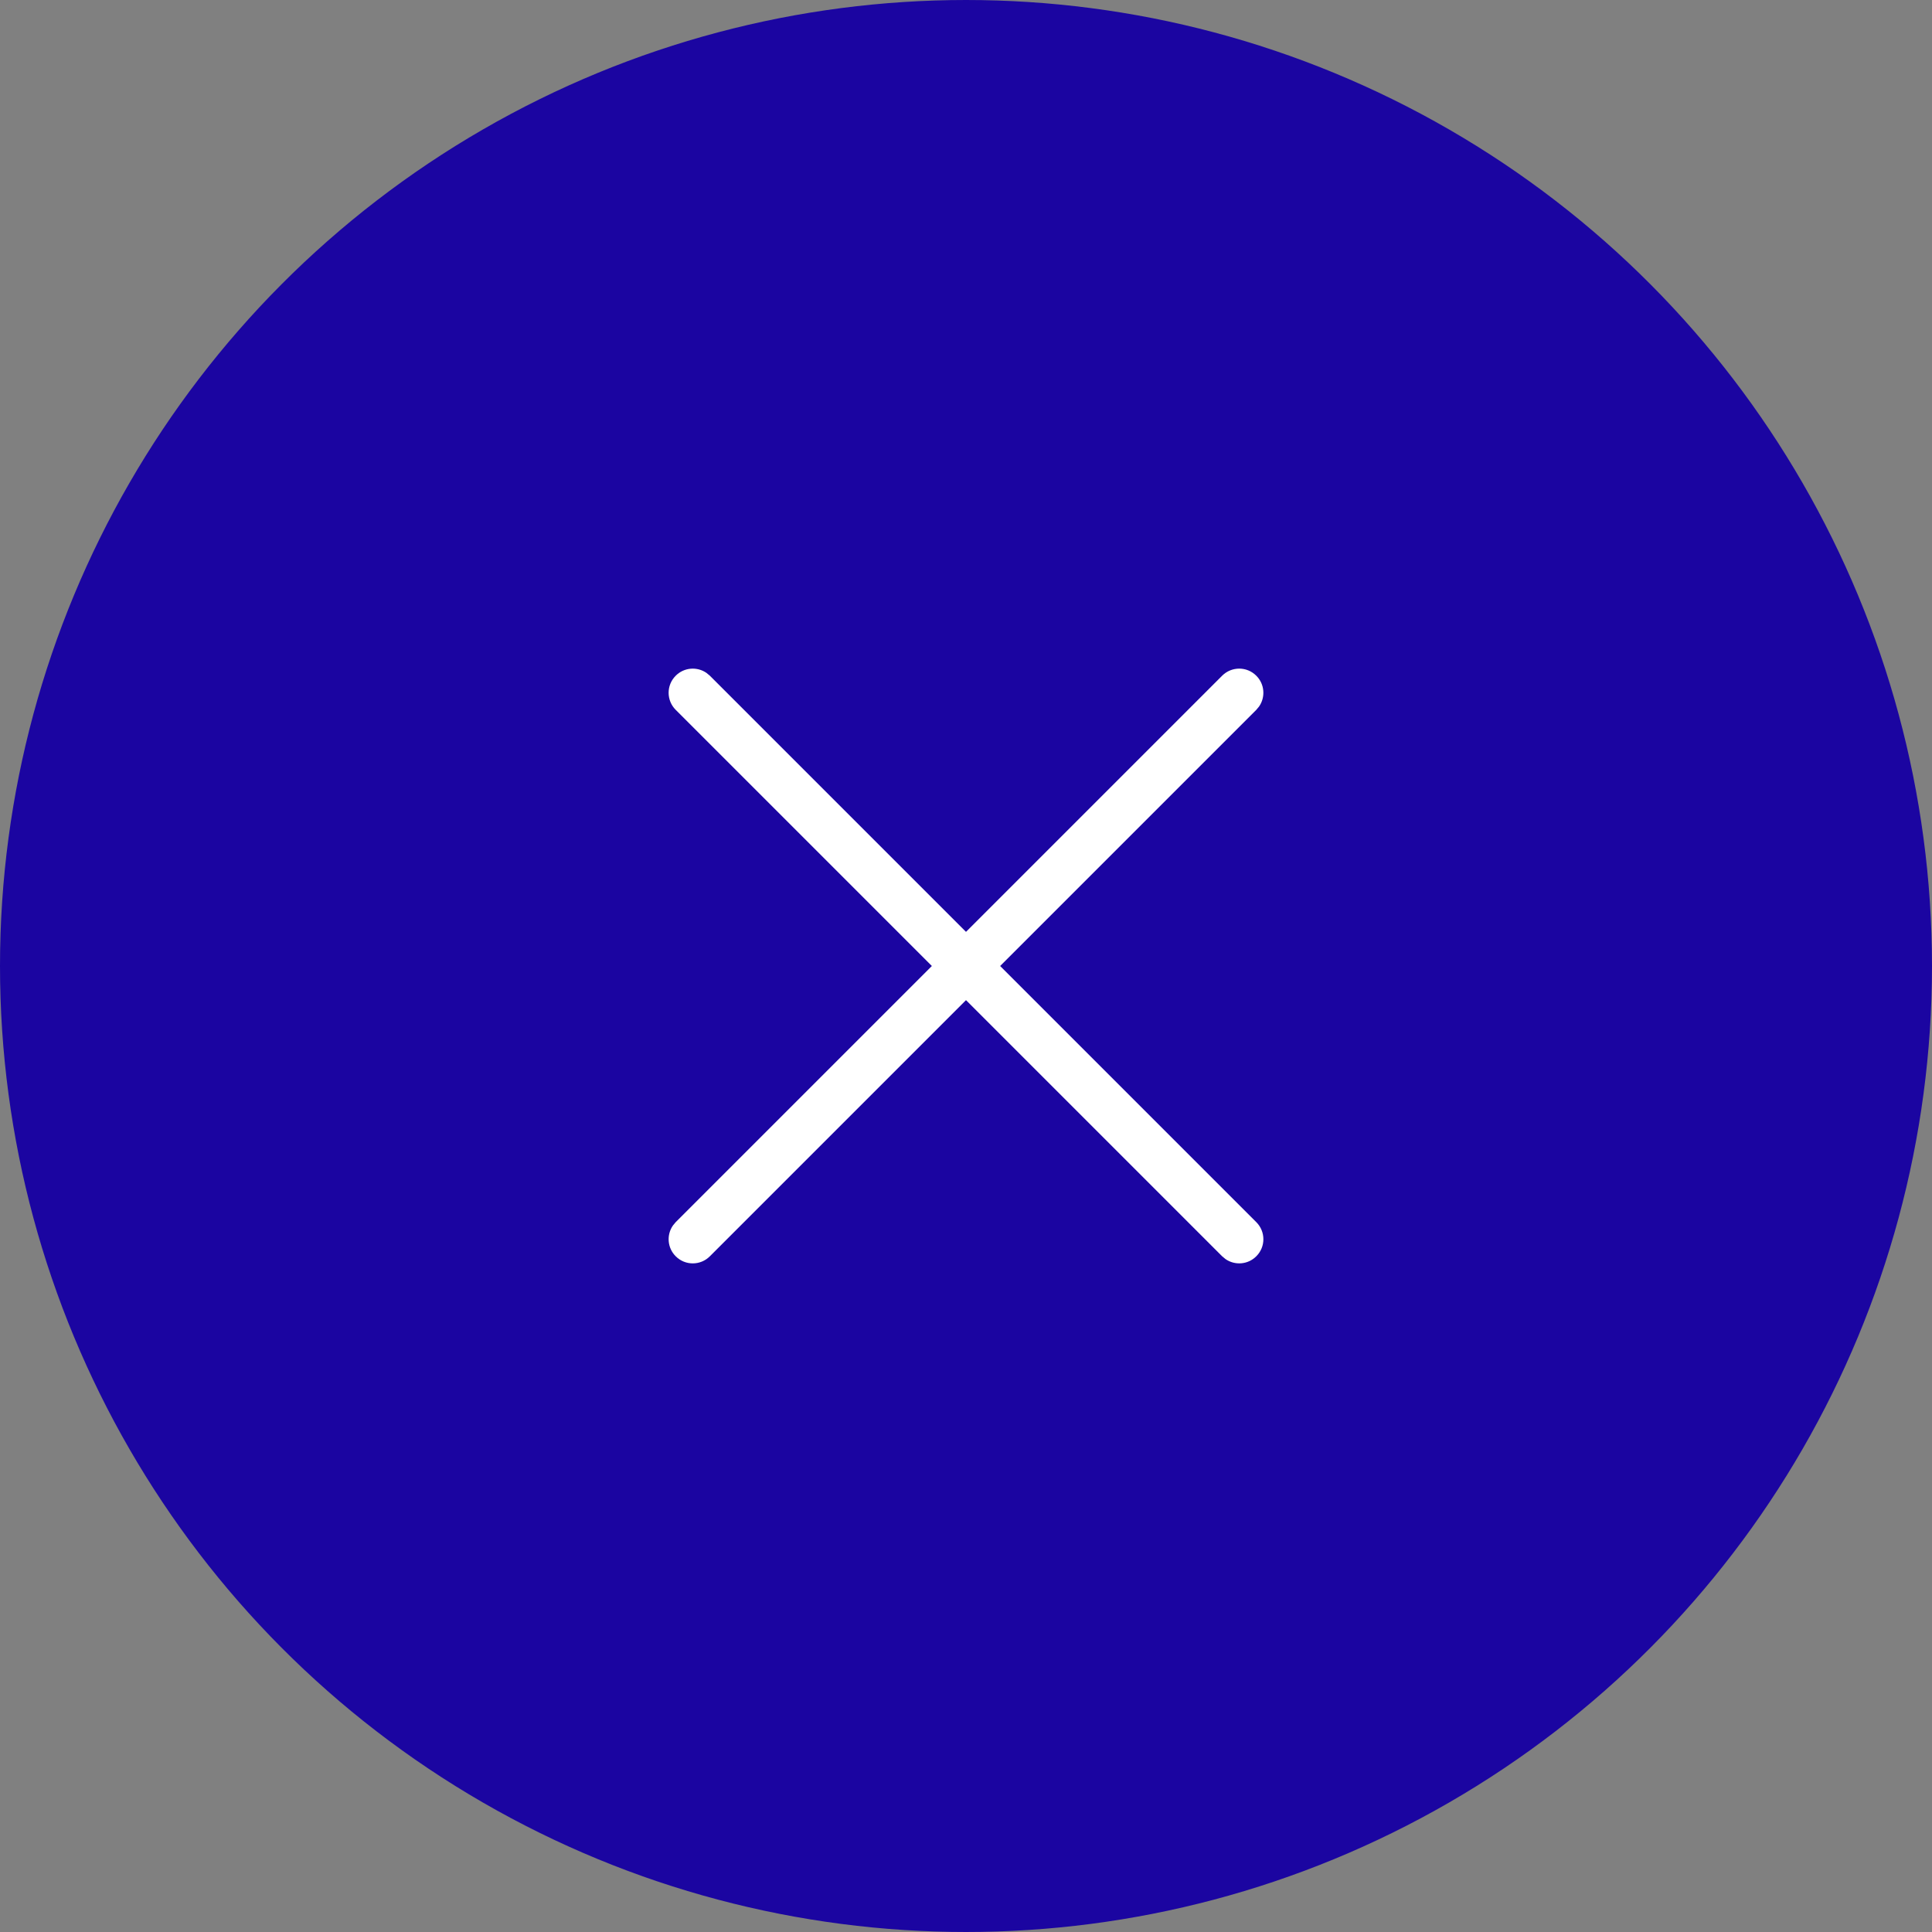 <svg xmlns="http://www.w3.org/2000/svg" width="40" height="40" viewBox="0 0 40 40">
    <rect x="0" y="0" width="40" height="40" fill="#808080" stroke="none"/>
    <g fill="none" fill-rule="evenodd">
        <circle cx="20" cy="20" r="19.5" stroke="#1B05A1" fill="#1B05A1"/>
        <path fill="white" d="M26.01 13.99c.174.173.193.443.058.637l-.058.07L20.707 20l5.303 5.303c.196.196.196.512 0 .707-.173.174-.443.193-.637.058l-.07-.058L20 20.707l-5.303 5.303c-.196.196-.512.196-.707 0-.174-.173-.193-.443-.058-.637l.058-.07L19.293 20l-5.303-5.303c-.196-.196-.196-.512 0-.707.173-.174.443-.193.637-.058l.07.058L20 19.293l5.303-5.303c.196-.196.512-.196.707 0z"/>
    </g>
</svg>
